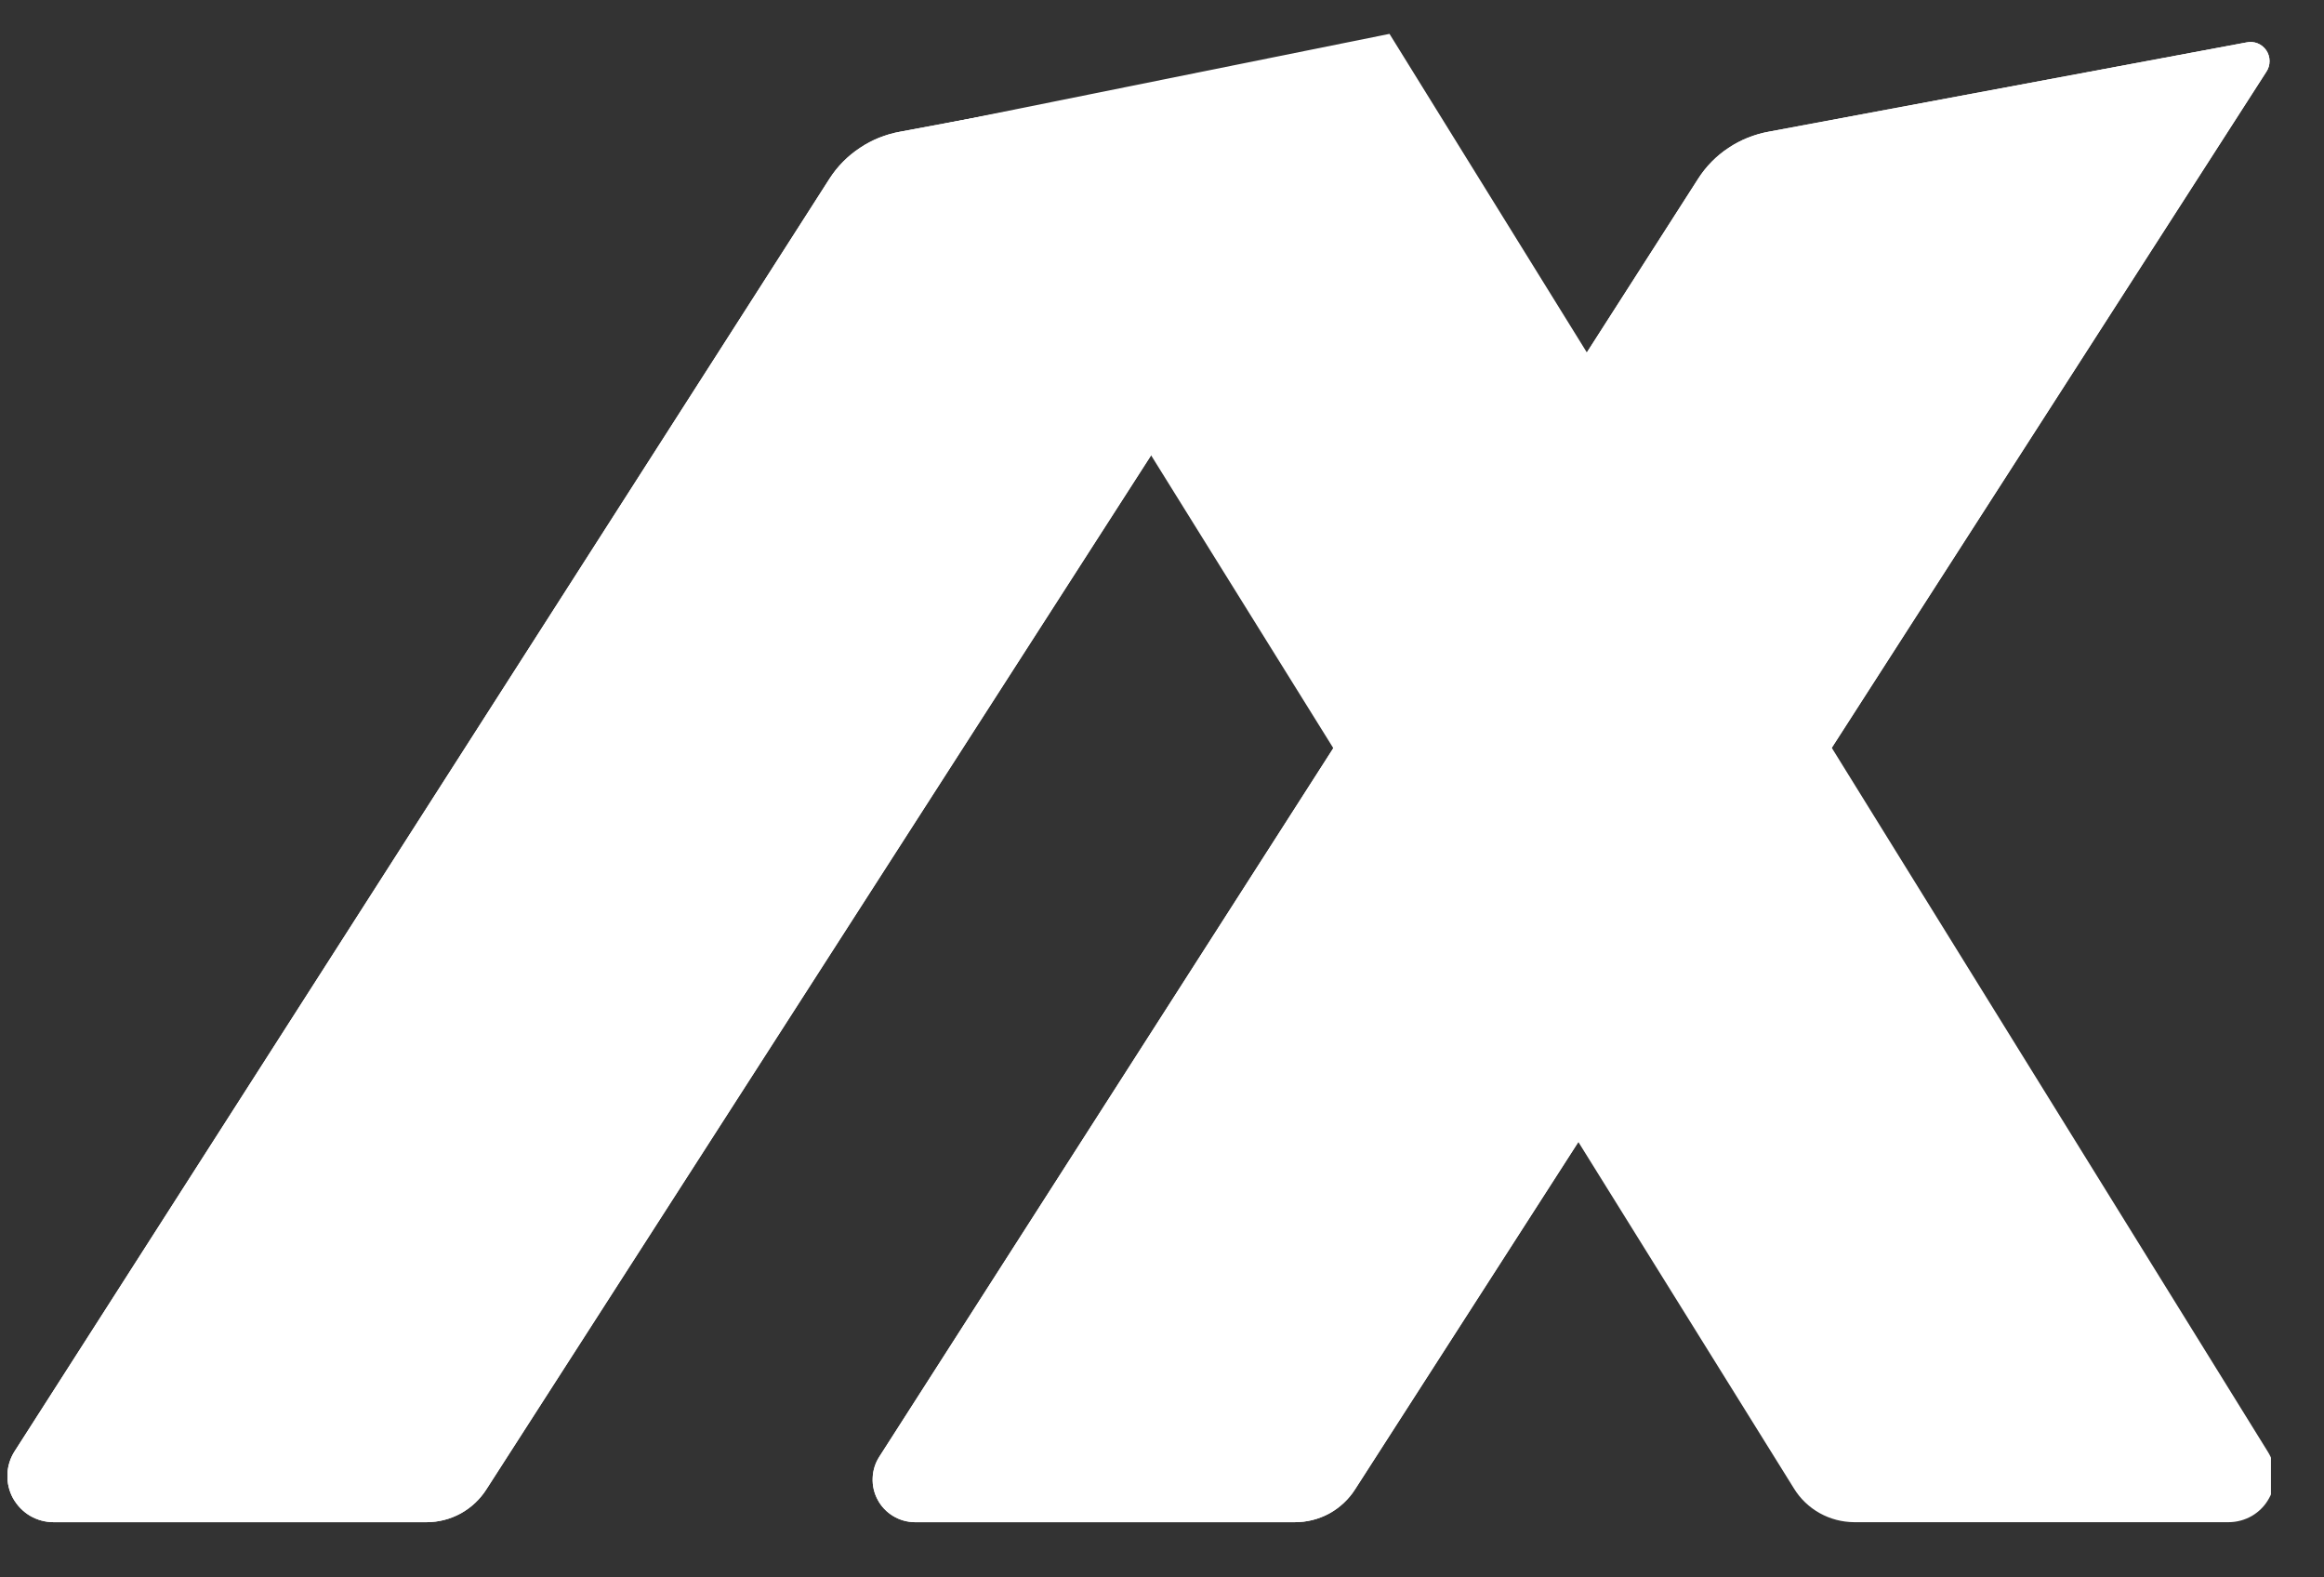 <svg width="28" height="19" viewBox="0 0 28 19" fill="none" xmlns="http://www.w3.org/2000/svg">
<rect x="0" y="0" width="28" height="19" fill="#333333" stroke="none"/>
<g clip-path="url(#clip0_491_58)">
<path d="M22.34 18.335H26.85C26.95 18.335 27.048 18.308 27.134 18.258C27.22 18.207 27.291 18.134 27.338 18.047C27.387 17.96 27.41 17.861 27.407 17.761C27.404 17.662 27.374 17.565 27.32 17.481L16.741 0.408L11.382 1.489L21.614 17.929C21.69 18.053 21.797 18.155 21.924 18.226C22.051 18.297 22.194 18.334 22.34 18.335Z" fill="white"/>
<path d="M15.597 18.335H11.022C10.93 18.334 10.84 18.309 10.761 18.261C10.683 18.214 10.618 18.147 10.575 18.066C10.531 17.985 10.51 17.894 10.514 17.803C10.517 17.711 10.545 17.622 10.595 17.545L20.459 2.154C20.554 2.005 20.679 1.878 20.826 1.781C20.973 1.683 21.139 1.617 21.312 1.586L27.066 0.511C27.111 0.501 27.157 0.505 27.2 0.522C27.243 0.539 27.279 0.569 27.305 0.607C27.331 0.645 27.344 0.69 27.344 0.736C27.344 0.782 27.331 0.827 27.305 0.865L16.327 17.938C16.249 18.061 16.141 18.161 16.014 18.231C15.886 18.3 15.742 18.336 15.597 18.335Z" fill="white"/>
<path d="M5.14 18.335H0.646C0.546 18.335 0.448 18.308 0.362 18.258C0.276 18.207 0.206 18.134 0.157 18.047C0.109 17.96 0.086 17.861 0.089 17.762C0.092 17.662 0.122 17.565 0.176 17.481L9.993 2.154C10.088 2.005 10.214 1.878 10.361 1.781C10.507 1.683 10.673 1.617 10.847 1.586L16.6 0.511C16.645 0.501 16.692 0.505 16.734 0.522C16.777 0.539 16.814 0.569 16.839 0.607C16.865 0.645 16.878 0.69 16.879 0.736C16.879 0.782 16.865 0.827 16.839 0.865L5.861 17.938C5.784 18.059 5.678 18.159 5.552 18.229C5.426 18.298 5.284 18.335 5.14 18.335Z" fill="white"/>
<path d="M15.597 18.335H11.022C10.93 18.334 10.84 18.309 10.761 18.261C10.683 18.214 10.618 18.147 10.575 18.066C10.531 17.985 10.51 17.894 10.514 17.803C10.517 17.711 10.545 17.622 10.595 17.545L20.459 2.154C20.554 2.005 20.679 1.878 20.826 1.781C20.973 1.683 21.139 1.617 21.312 1.586L27.066 0.511C27.111 0.501 27.157 0.505 27.2 0.522C27.243 0.539 27.279 0.569 27.305 0.607C27.33 0.645 27.344 0.69 27.344 0.736C27.344 0.782 27.331 0.827 27.305 0.865L16.327 17.938C16.249 18.061 16.141 18.161 16.014 18.231C15.886 18.3 15.742 18.336 15.597 18.335Z" fill="white"/>
<path d="M5.14 18.335H0.646C0.546 18.335 0.448 18.308 0.362 18.258C0.276 18.207 0.206 18.134 0.157 18.047C0.109 17.96 0.086 17.861 0.089 17.762C0.092 17.662 0.122 17.565 0.176 17.481L9.993 2.154C10.088 2.005 10.214 1.878 10.361 1.781C10.507 1.683 10.673 1.617 10.847 1.586L16.6 0.511C16.645 0.501 16.692 0.505 16.734 0.522C16.777 0.539 16.814 0.569 16.839 0.607C16.865 0.645 16.878 0.69 16.879 0.736C16.879 0.782 16.865 0.827 16.839 0.865L5.861 17.938C5.784 18.059 5.678 18.159 5.552 18.229C5.426 18.298 5.284 18.335 5.14 18.335Z" fill="white"/>
</g>
<defs>
<clipPath id="clip0_491_58">
<rect width="27.27" height="17.927" fill="white" transform="translate(0.091 0.408)"/>
</clipPath>
</defs>
</svg>
